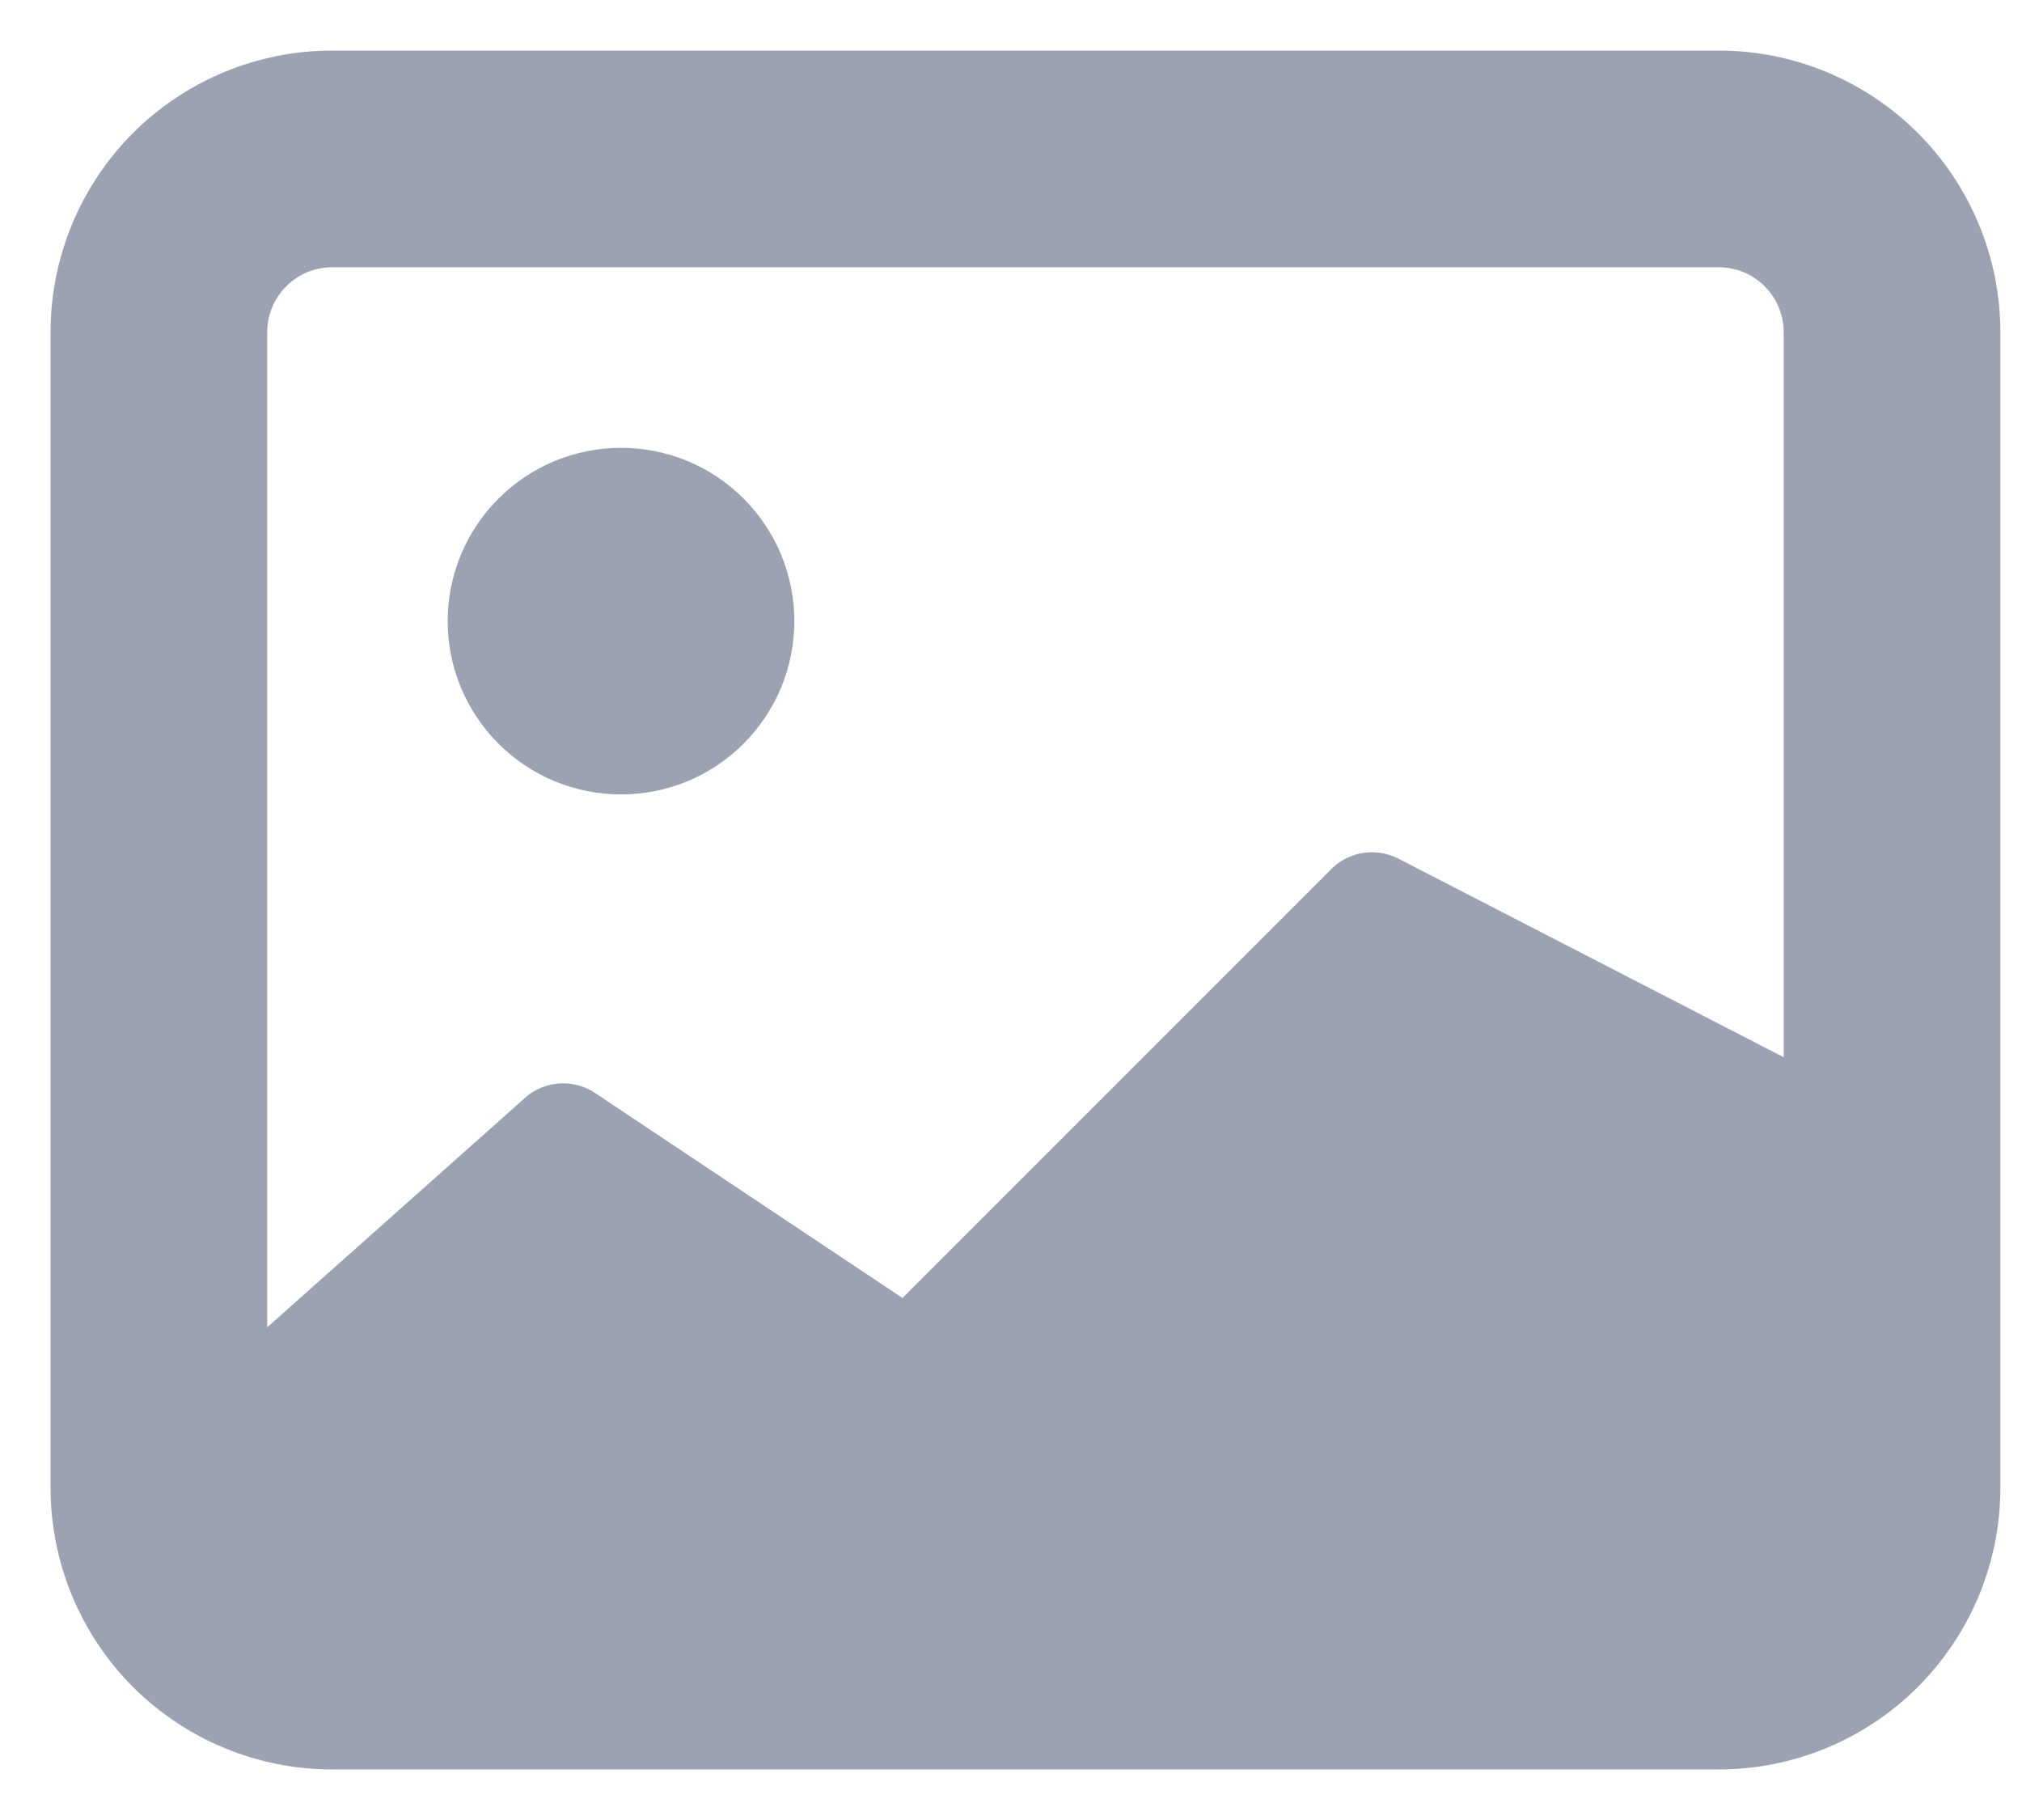 <svg width="20" height="18" viewBox="0 0 20 18" fill="none" xmlns="http://www.w3.org/2000/svg">
<path fill-rule="evenodd" clip-rule="evenodd" d="M17 2.143H3.286C2.983 2.143 2.692 2.263 2.478 2.478C2.263 2.692 2.143 2.983 2.143 3.286V14.714C2.143 15.017 2.263 15.308 2.478 15.522C2.692 15.737 2.983 15.857 3.286 15.857H17C17.303 15.857 17.594 15.737 17.808 15.522C18.022 15.308 18.143 15.017 18.143 14.714V3.286C18.143 2.983 18.022 2.692 17.808 2.478C17.594 2.263 17.303 2.143 17 2.143ZM3.286 1C2.68 1 2.098 1.241 1.669 1.669C1.241 2.098 1 2.68 1 3.286V14.714C1 15.32 1.241 15.902 1.669 16.331C2.098 16.759 2.68 17 3.286 17H17C17.3 17 17.597 16.941 17.875 16.826C18.152 16.711 18.404 16.543 18.616 16.331C18.828 16.118 18.997 15.866 19.112 15.589C19.227 15.312 19.286 15.014 19.286 14.714V3.286C19.286 2.68 19.045 2.098 18.616 1.669C18.188 1.241 17.606 1 17 1H3.286Z" fill="#9DA2B2" stroke="#9DA2B2"/>
<path d="M13.167 8.596C13.252 8.511 13.361 8.455 13.479 8.436C13.598 8.417 13.719 8.436 13.826 8.489L18.143 10.714V15.857H2.143V13.572L5.167 10.881C5.26 10.788 5.383 10.73 5.514 10.717C5.645 10.704 5.777 10.737 5.887 10.81L8.927 12.837L13.167 8.597V8.596Z" fill="#9DA2B2"/>
<path fill-rule="evenodd" clip-rule="evenodd" d="M6.143 7.857C6.368 7.857 6.591 7.813 6.799 7.727C7.007 7.641 7.196 7.514 7.355 7.355C7.514 7.196 7.64 7.007 7.727 6.799C7.813 6.591 7.857 6.368 7.857 6.143C7.857 5.918 7.813 5.695 7.727 5.487C7.64 5.279 7.514 5.09 7.355 4.931C7.196 4.772 7.007 4.645 6.799 4.559C6.591 4.473 6.368 4.429 6.143 4.429C5.688 4.429 5.252 4.609 4.931 4.931C4.609 5.252 4.428 5.688 4.428 6.143C4.428 6.598 4.609 7.034 4.931 7.355C5.252 7.677 5.688 7.857 6.143 7.857Z" fill="#9DA2B2"/>
</svg>

